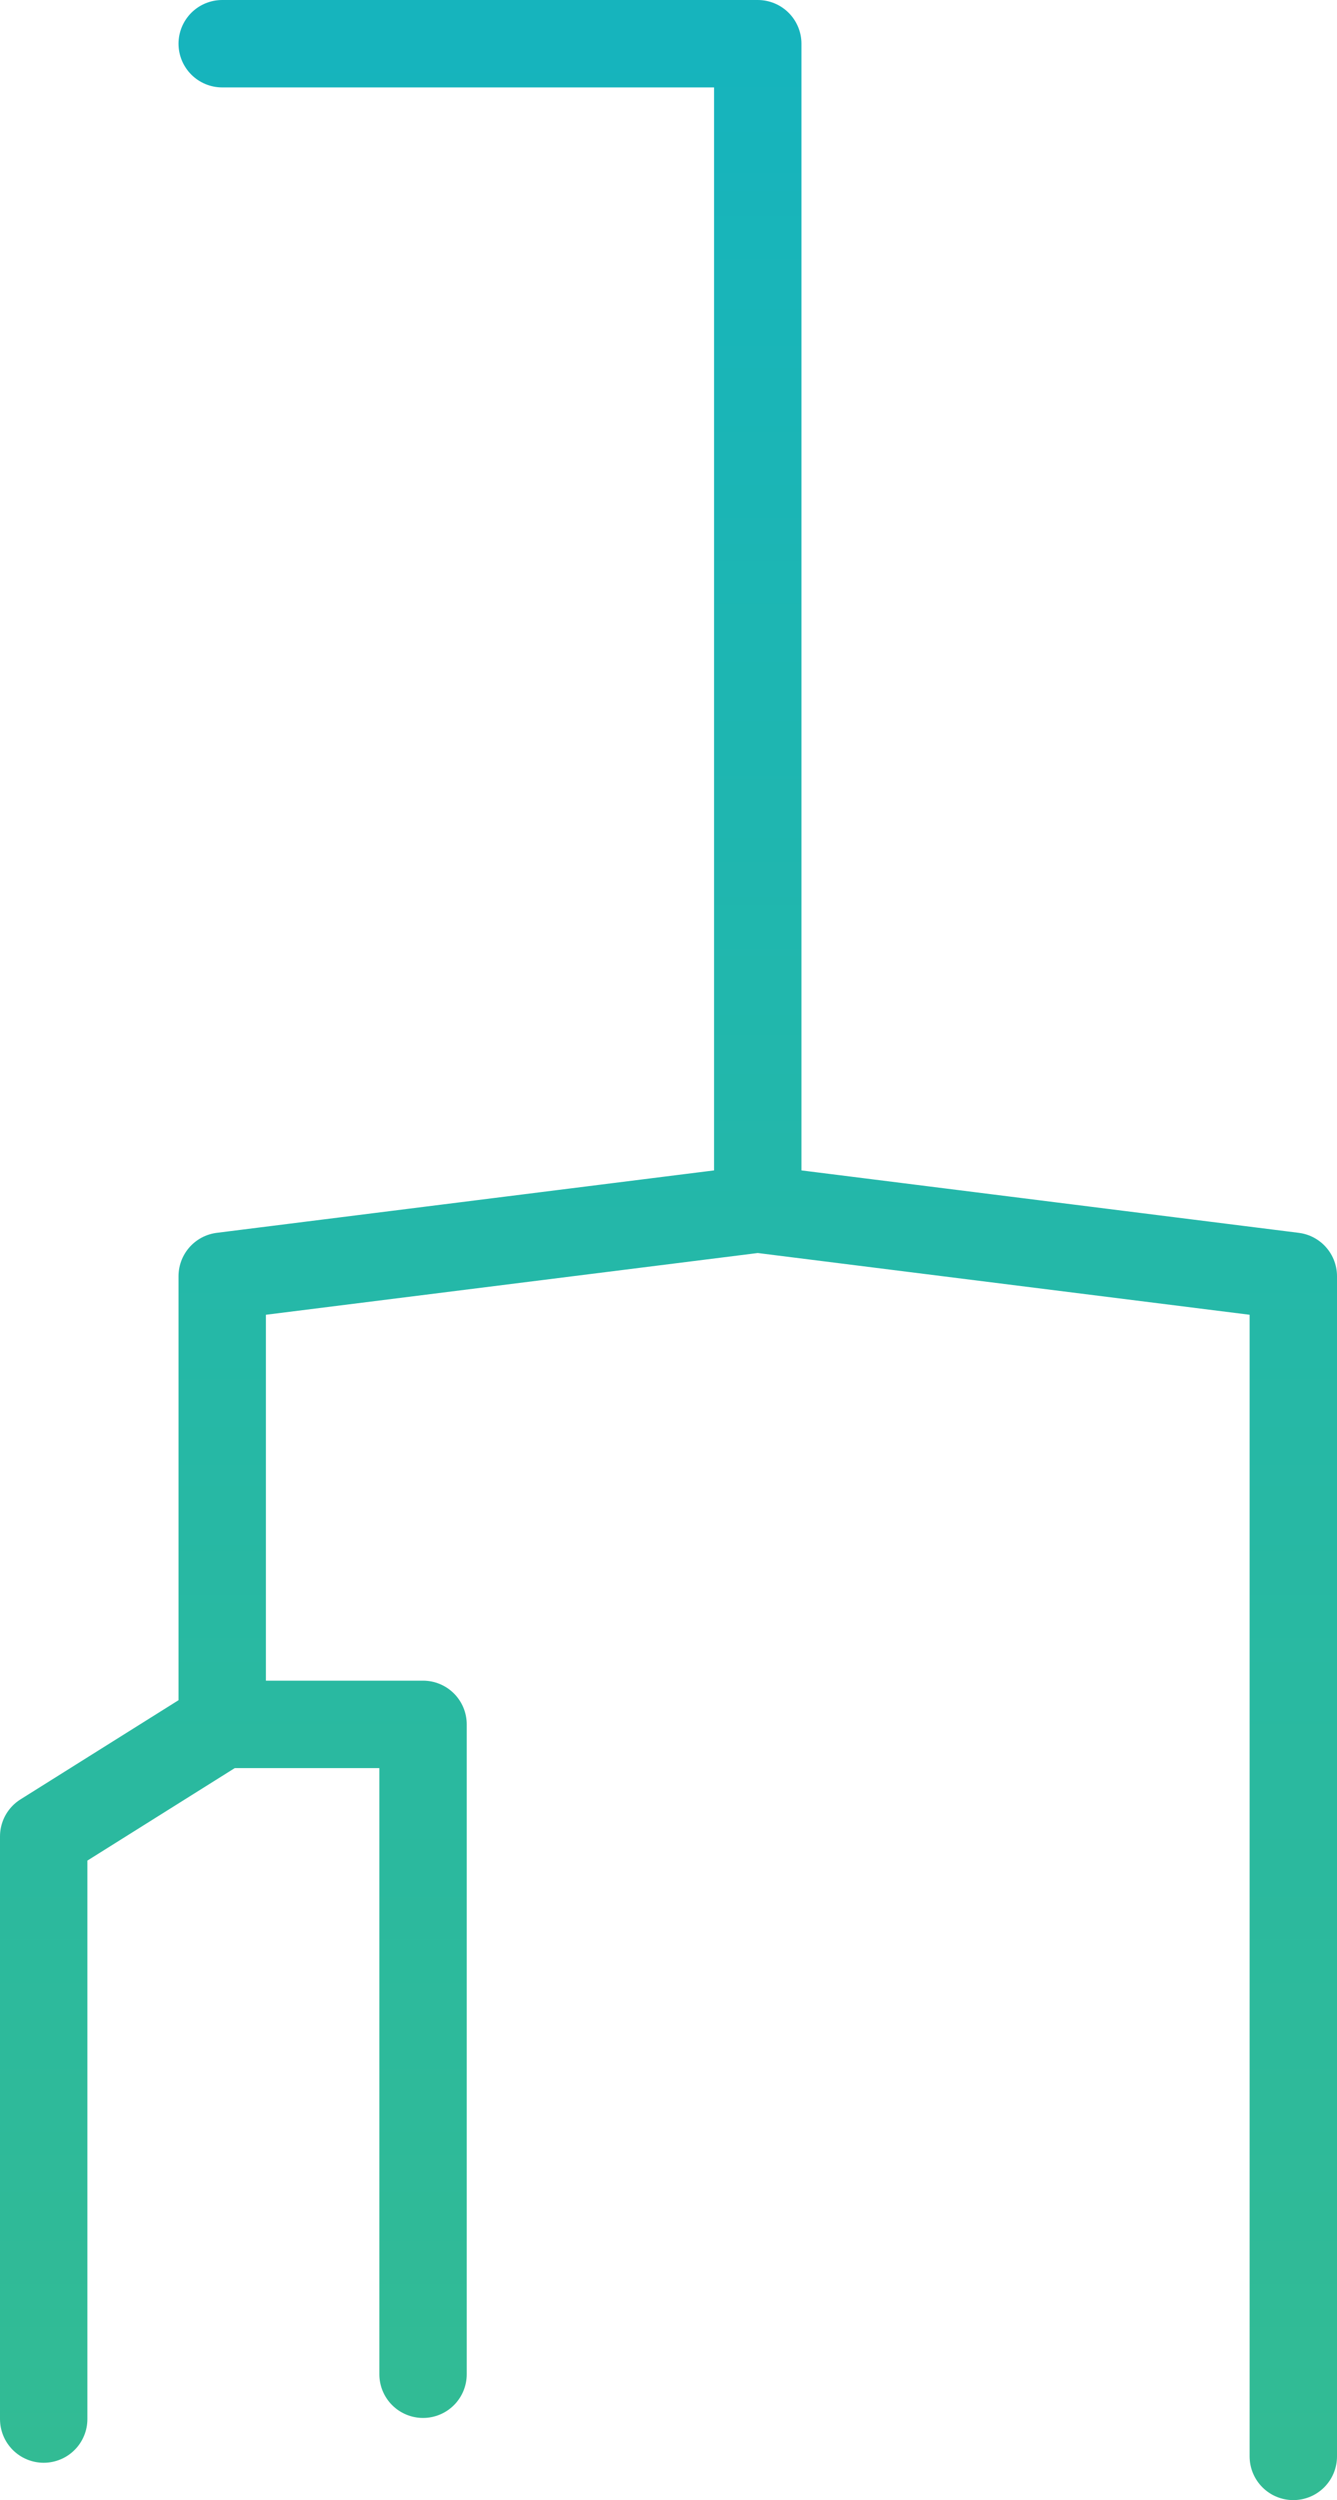 <svg width="153" height="286" viewBox="0 0 153 286" fill="none" xmlns="http://www.w3.org/2000/svg">
<path d="M25.429 5H86.714V138.3M86.714 138.3L25.429 145.991V197.26M86.714 138.3L148 145.991V281M25.429 197.26H48.411V271.601M25.429 197.26L5 210.077L5 276.728" stroke="url(#paint0_linear)" stroke-width="10" stroke-linecap="round" stroke-linejoin="round"/>
<defs>
<linearGradient id="paint0_linear" x1="76.5" y1="5" x2="76.5" y2="281" gradientUnits="userSpaceOnUse">
<stop stop-color="#16B4BD"/>
<stop offset="1" stop-color="#32BB94"/>
</linearGradient>
</defs>
</svg>
